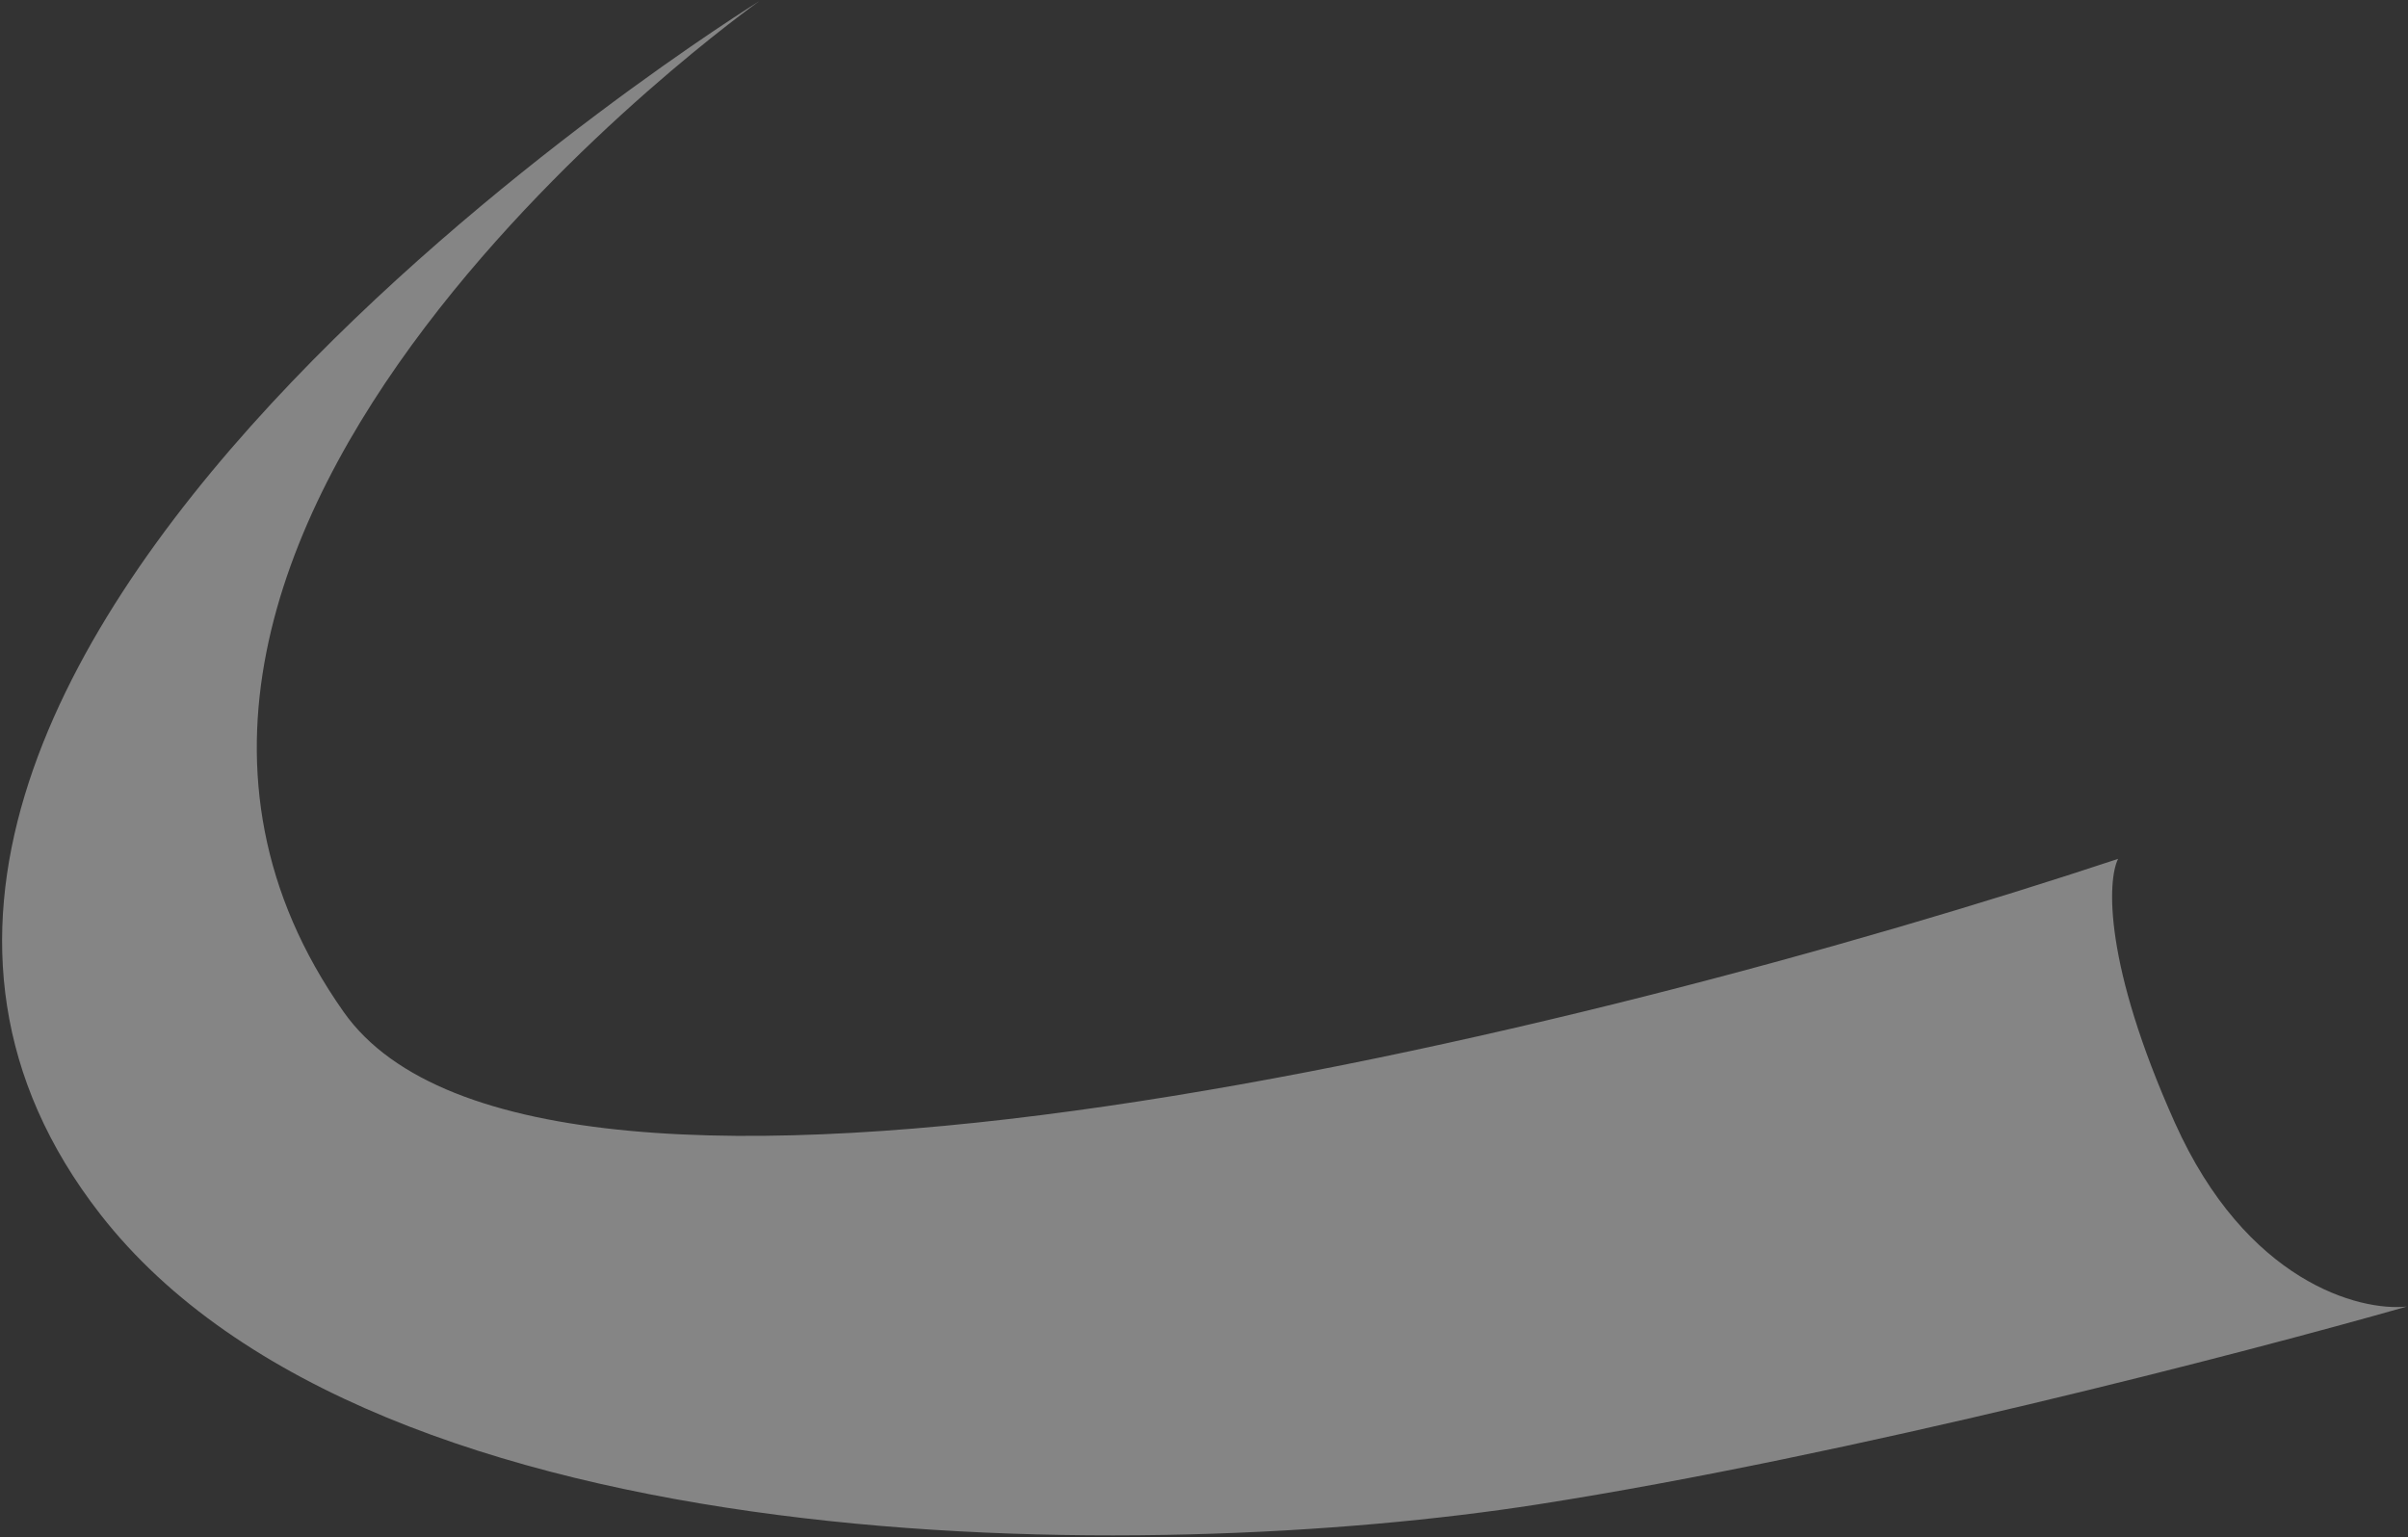 <svg width="1090" height="696" viewBox="0 0 1090 696" fill="none" xmlns="http://www.w3.org/2000/svg">
<rect x="0" y="0" width="1090" height="696" fill="#333333" stroke="none"/>
<path opacity="0.4" d="M984.473 508.304C1016.76 580.3 1067.94 593.784 1089.49 591.526C1016.99 612.225 836.814 659.116 696.161 681.084C520.344 708.545 170.199 710.056 45.373 549.706C-146.163 303.66 343.691 0.529 343.691 0.529C343.691 0.529 2.952 241.56 155.577 458.167C244.878 584.905 719.406 468.264 958.775 388.838C953.888 398.662 952.185 436.309 984.473 508.304Z" fill="white"/>
</svg>
